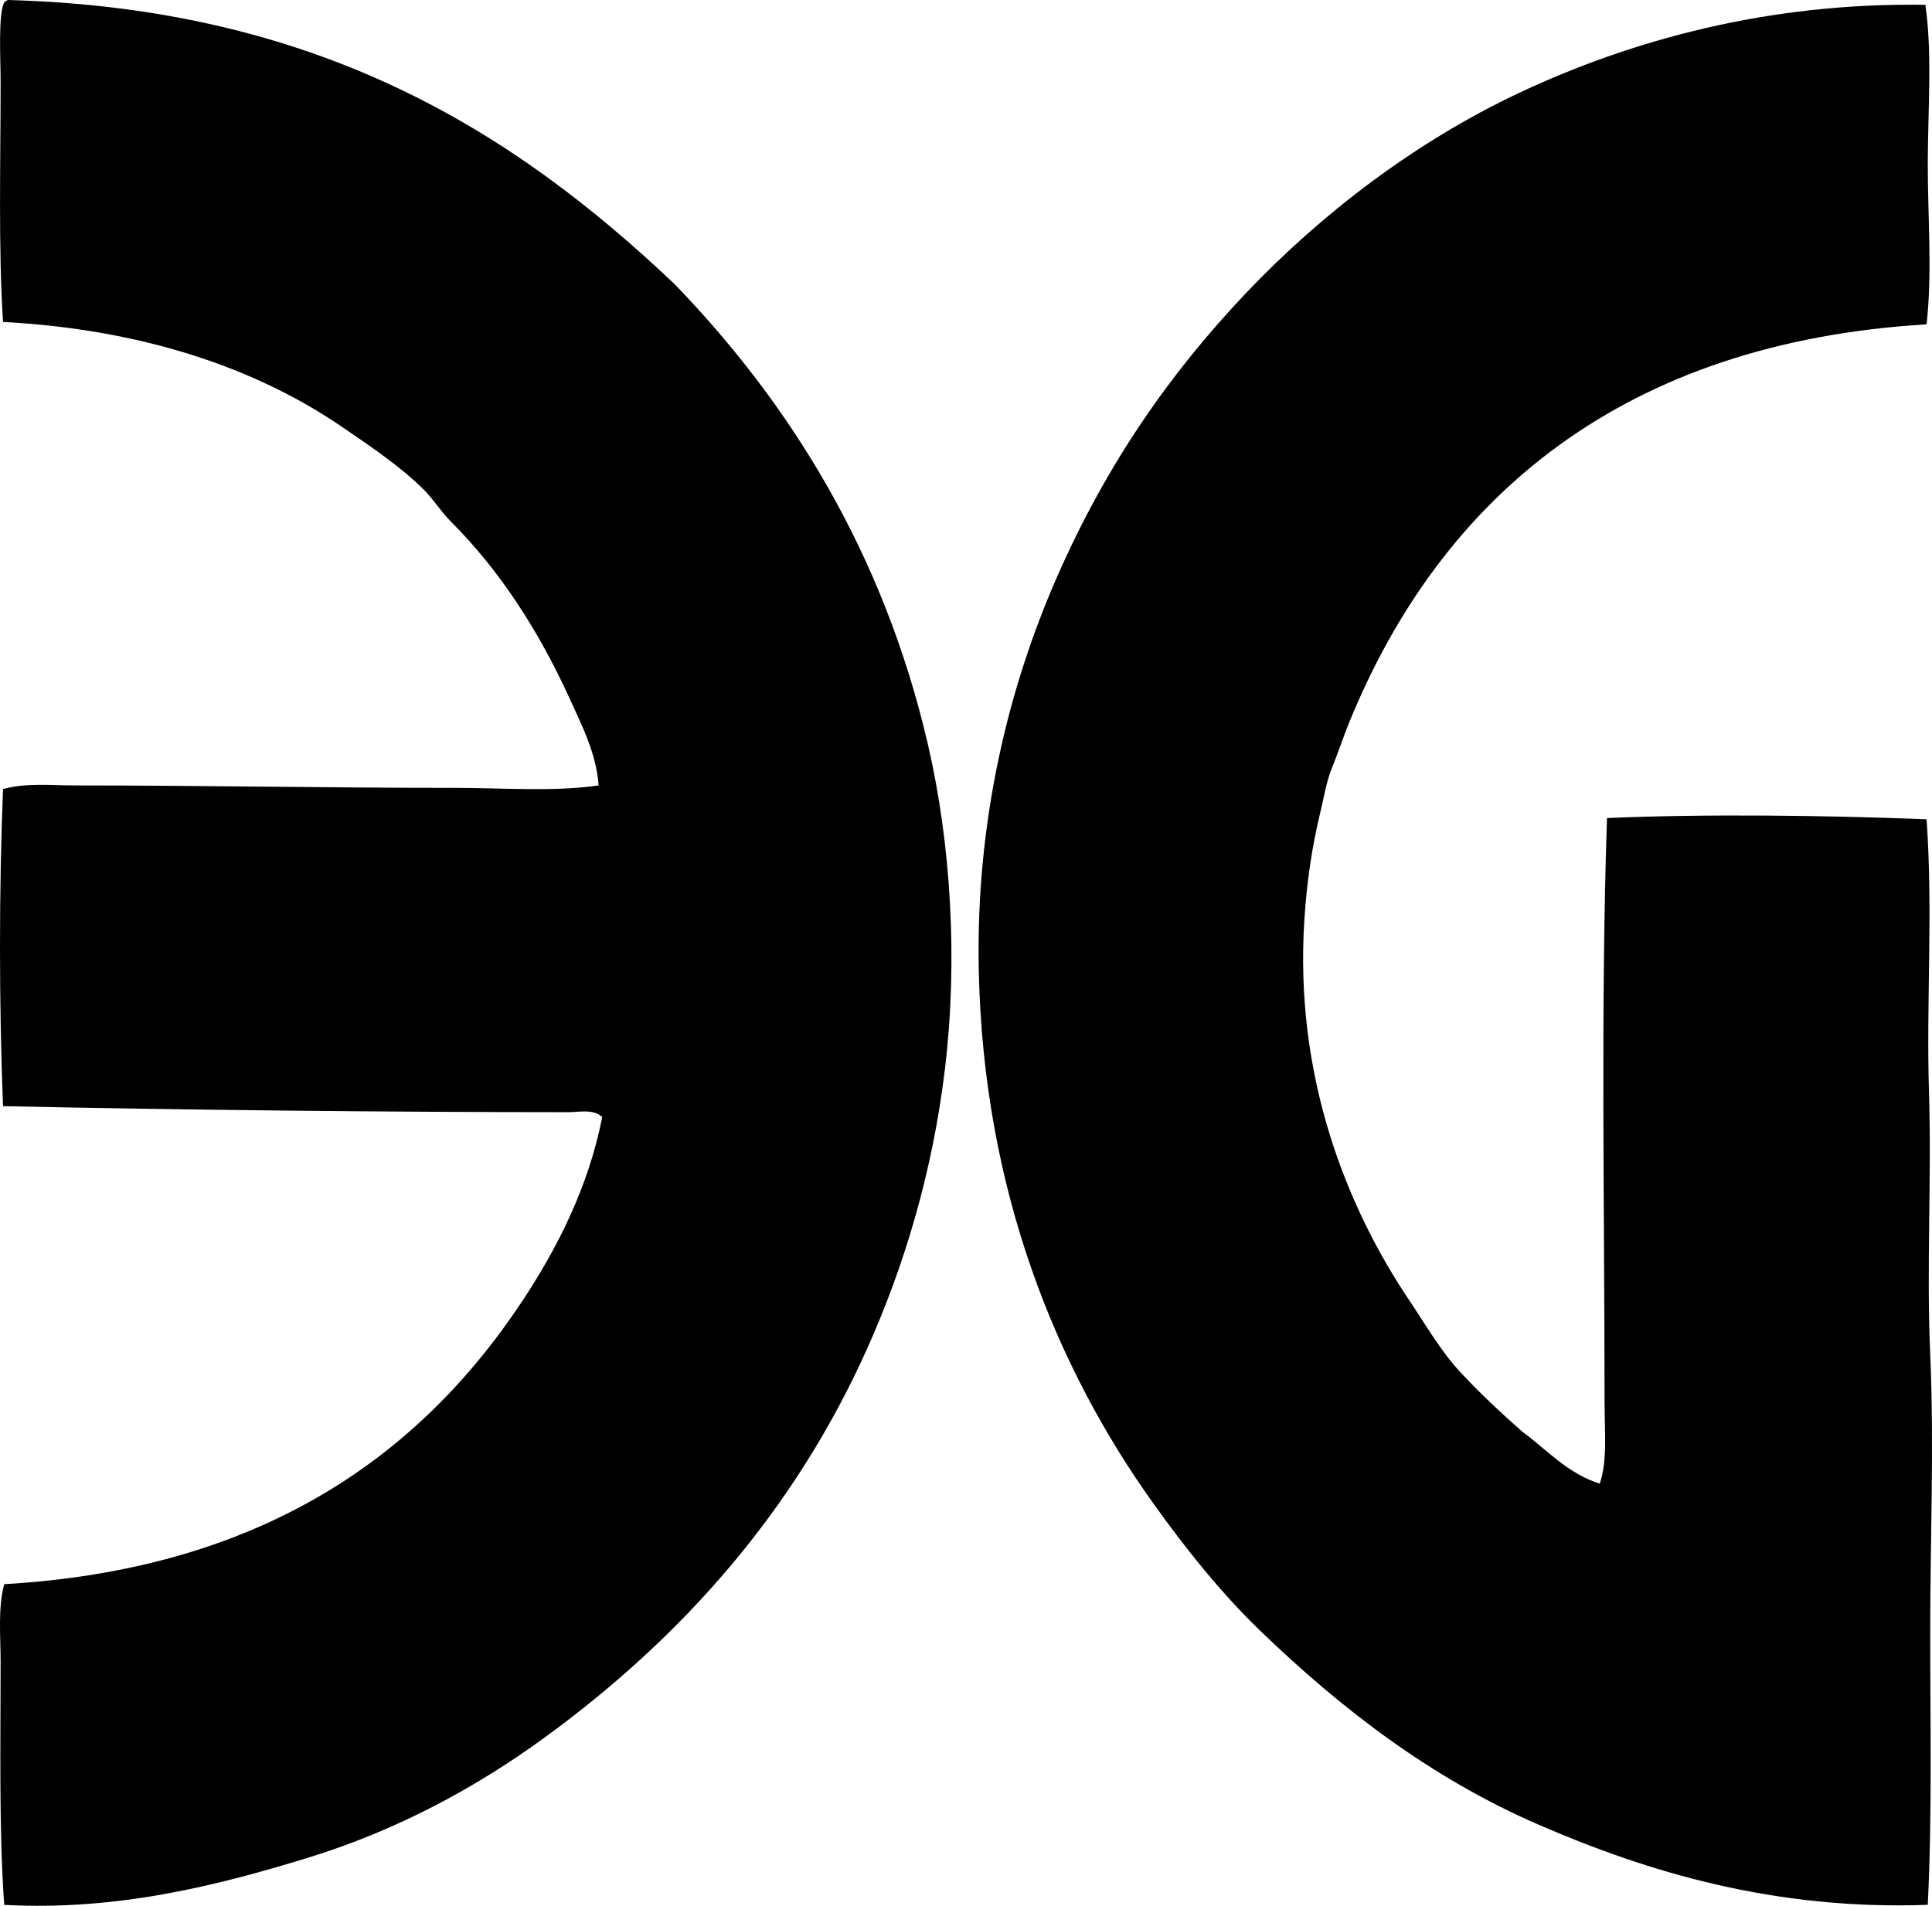 <?xml version="1.0" encoding="iso-8859-1"?>
<!-- Generator: Adobe Illustrator 19.2.0, SVG Export Plug-In . SVG Version: 6.00 Build 0)  -->
<svg version="1.1" xmlns="http://www.w3.org/2000/svg" xmlns:xlink="http://www.w3.org/1999/xlink" x="0px" y="0px"
	 viewBox="0 0 75.316 74.314" style="enable-background:new 0 0 75.316 74.314;" xml:space="preserve">
<g id="Offsetdruckerei_x5F_Emil_x5F_Gratzer">
	<path style="fill-rule:evenodd;clip-rule:evenodd;" d="M0.165,74.278c-0.207-2.854-0.142-6.218-0.141-9.438
		c0-1.066-0.111-2.128,0.141-3.067c9.759-0.568,16.039-4.763,20.198-11.043c1.382-2.087,2.586-4.477,3.114-7.173
		c-0.35-0.327-0.907-0.188-1.321-0.189c-7.067-0.002-14.97-0.084-22.038-0.235c-0.156-3.902-0.158-8.462,0-12.364
		c0.902-0.253,1.879-0.142,2.832-0.142c4.775,0,9.912,0.095,14.77,0.095c1.932,0,3.852,0.16,5.616-0.095
		c-0.084-1.227-0.652-2.344-1.133-3.397c-1.182-2.592-2.686-4.952-4.624-6.89c-0.393-0.393-0.678-0.865-1.039-1.227
		c-0.894-0.898-2.096-1.713-3.256-2.501c-3.389-2.303-7.807-3.773-13.166-4.059c-0.185-2.869-0.095-6.184-0.094-9.391
		c0-0.85-0.102-2.599,0.141-3.067C0.2,0.051,0.251,0.023,0.307,0c12.04,0.325,19.662,5.066,26.002,11.09
		c4.492,4.654,8.134,10.476,9.863,17.933c0.907,3.912,1.173,8.464,0.661,12.694c-0.492,4.066-1.608,7.698-3.021,10.854
		c-2.827,6.318-7.207,11.271-12.6,15.196c-2.652,1.93-5.715,3.599-9.202,4.672C8.491,73.52,4.581,74.516,0.165,74.278z"/>
	<path style="fill-rule:evenodd;clip-rule:evenodd;" d="M75.058,0.189c0.273,1.903,0.1,4.037,0.094,6.135
		c-0.006,2.107,0.181,4.28-0.047,6.323c-11.725,0.703-18.876,6.619-22.51,15.526c-0.238,0.582-0.421,1.159-0.661,1.745
		c-0.233,0.569-0.316,1.154-0.472,1.794c-0.309,1.269-0.519,2.669-0.613,4.152c-0.396,6.134,1.656,11.224,4.105,14.865
		c0.641,0.953,1.218,1.965,1.981,2.784c0.782,0.838,1.577,1.576,2.407,2.312c0.973,0.711,1.746,1.62,3.021,2.029
		c0.309-0.904,0.188-2.043,0.188-3.209c0.001-7.476-0.155-15.325,0.095-22.746c3.869-0.167,8.469-0.107,12.458,0.047
		c0.255,3.554-0.015,7.132,0.094,10.618c0.107,3.435-0.102,6.835,0.048,10.24c0.157,3.582,0.001,7.207,0,10.807
		c-0.001,3.563,0.079,7.123-0.095,10.665c-5.985,0.217-10.912-1.28-15.147-3.114c-4.244-1.837-7.747-4.558-10.854-7.551
		c-1.528-1.472-2.896-3.177-4.2-5.002c-3.748-5.244-6.625-12.172-6.795-20.812c-0.116-5.86,1.184-11.055,3.067-15.337
		c1.925-4.377,4.392-7.915,7.361-11.042c2.897-3.052,6.564-5.875,10.618-7.787C63.586,1.566,68.943,0.088,75.058,0.189z"/>
</g>
<g id="Layer_1">
</g>
</svg>
